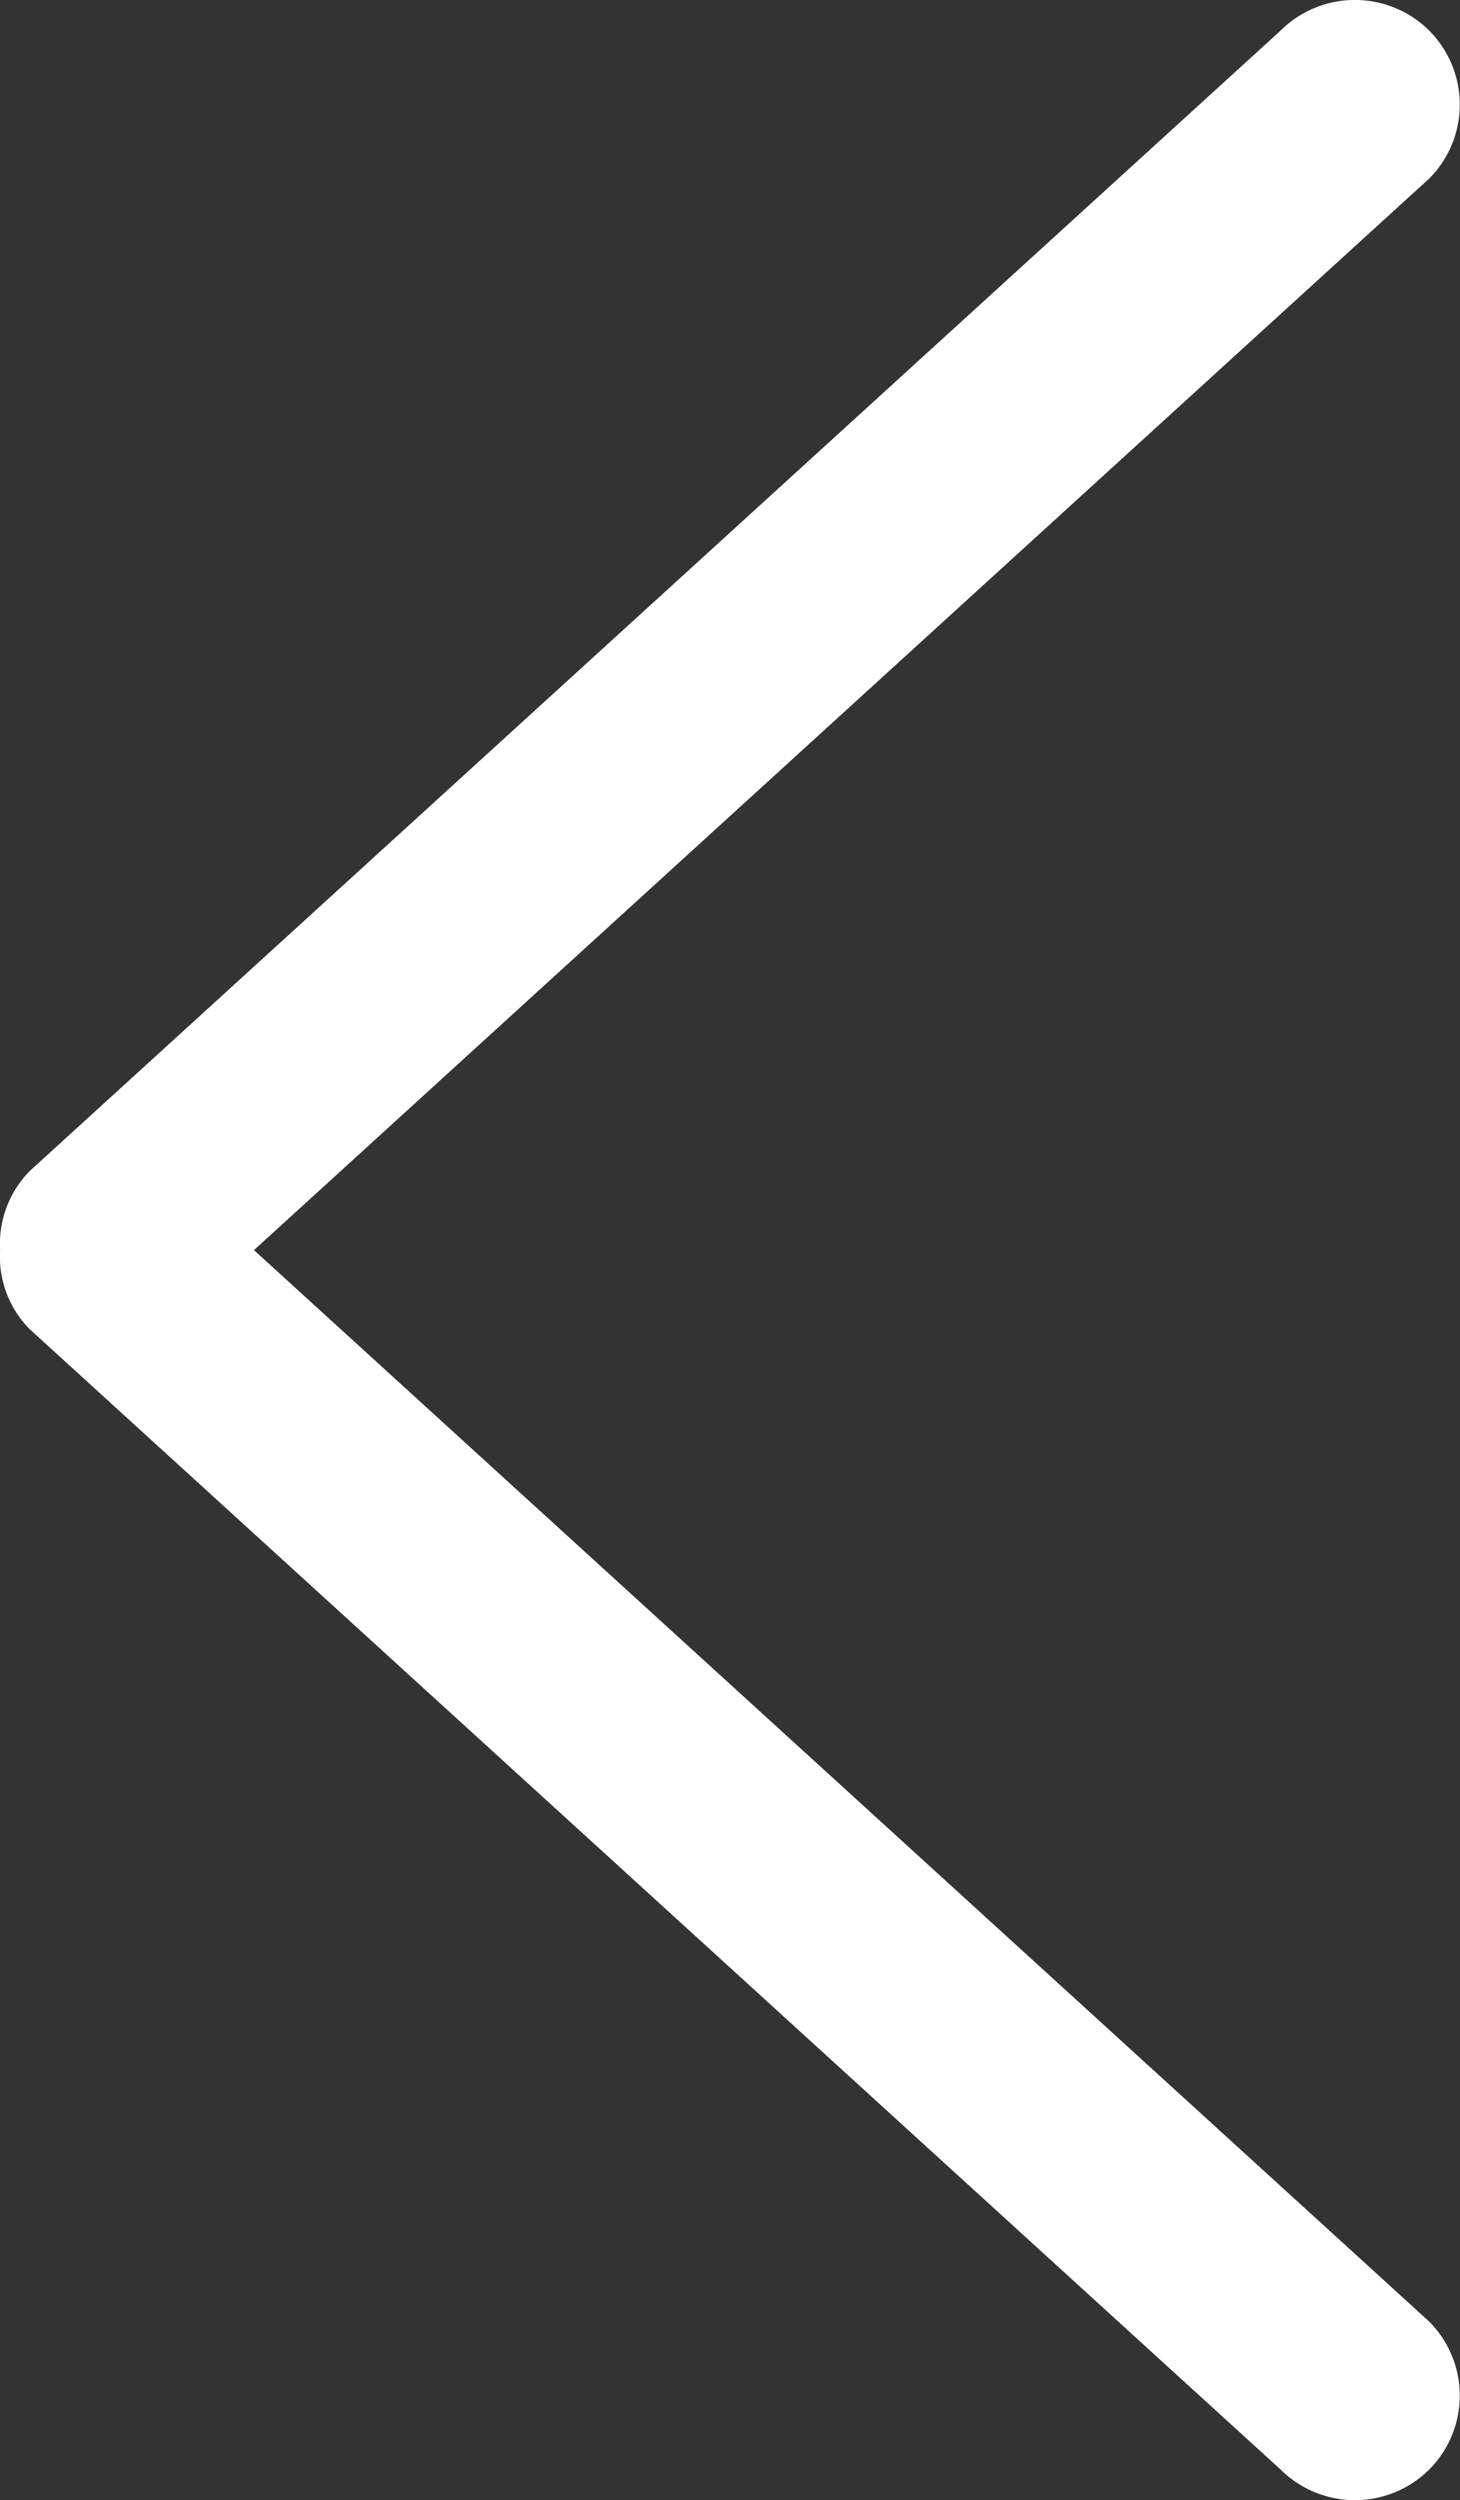 <svg id="right-arrow-angle" xmlns="http://www.w3.org/2000/svg" width="13.94" height="23.861" viewBox="0 0 13.94 23.861">
  <rect x="0" y="0" width="13.94" height="23.861" fill="#333333" stroke="none"/>
  <g id="_x38_" transform="translate(0)">
    <g id="Group_163" data-name="Group 163">
      <path id="Path_166" data-name="Path 166" d="M164.94,11.174,176.881.292a1.007,1.007,0,0,1,1.419,0,1,1,0,0,1,0,1.412L167.079,11.931,178.3,22.157a1,1,0,0,1,0,1.412,1.007,1.007,0,0,1-1.419,0L164.939,12.687a.983.983,0,0,1-.284-.756A.991.991,0,0,1,164.94,11.174Z" transform="translate(-164.654 0)" fill="#fff"/>
    </g>
  </g>
</svg>
